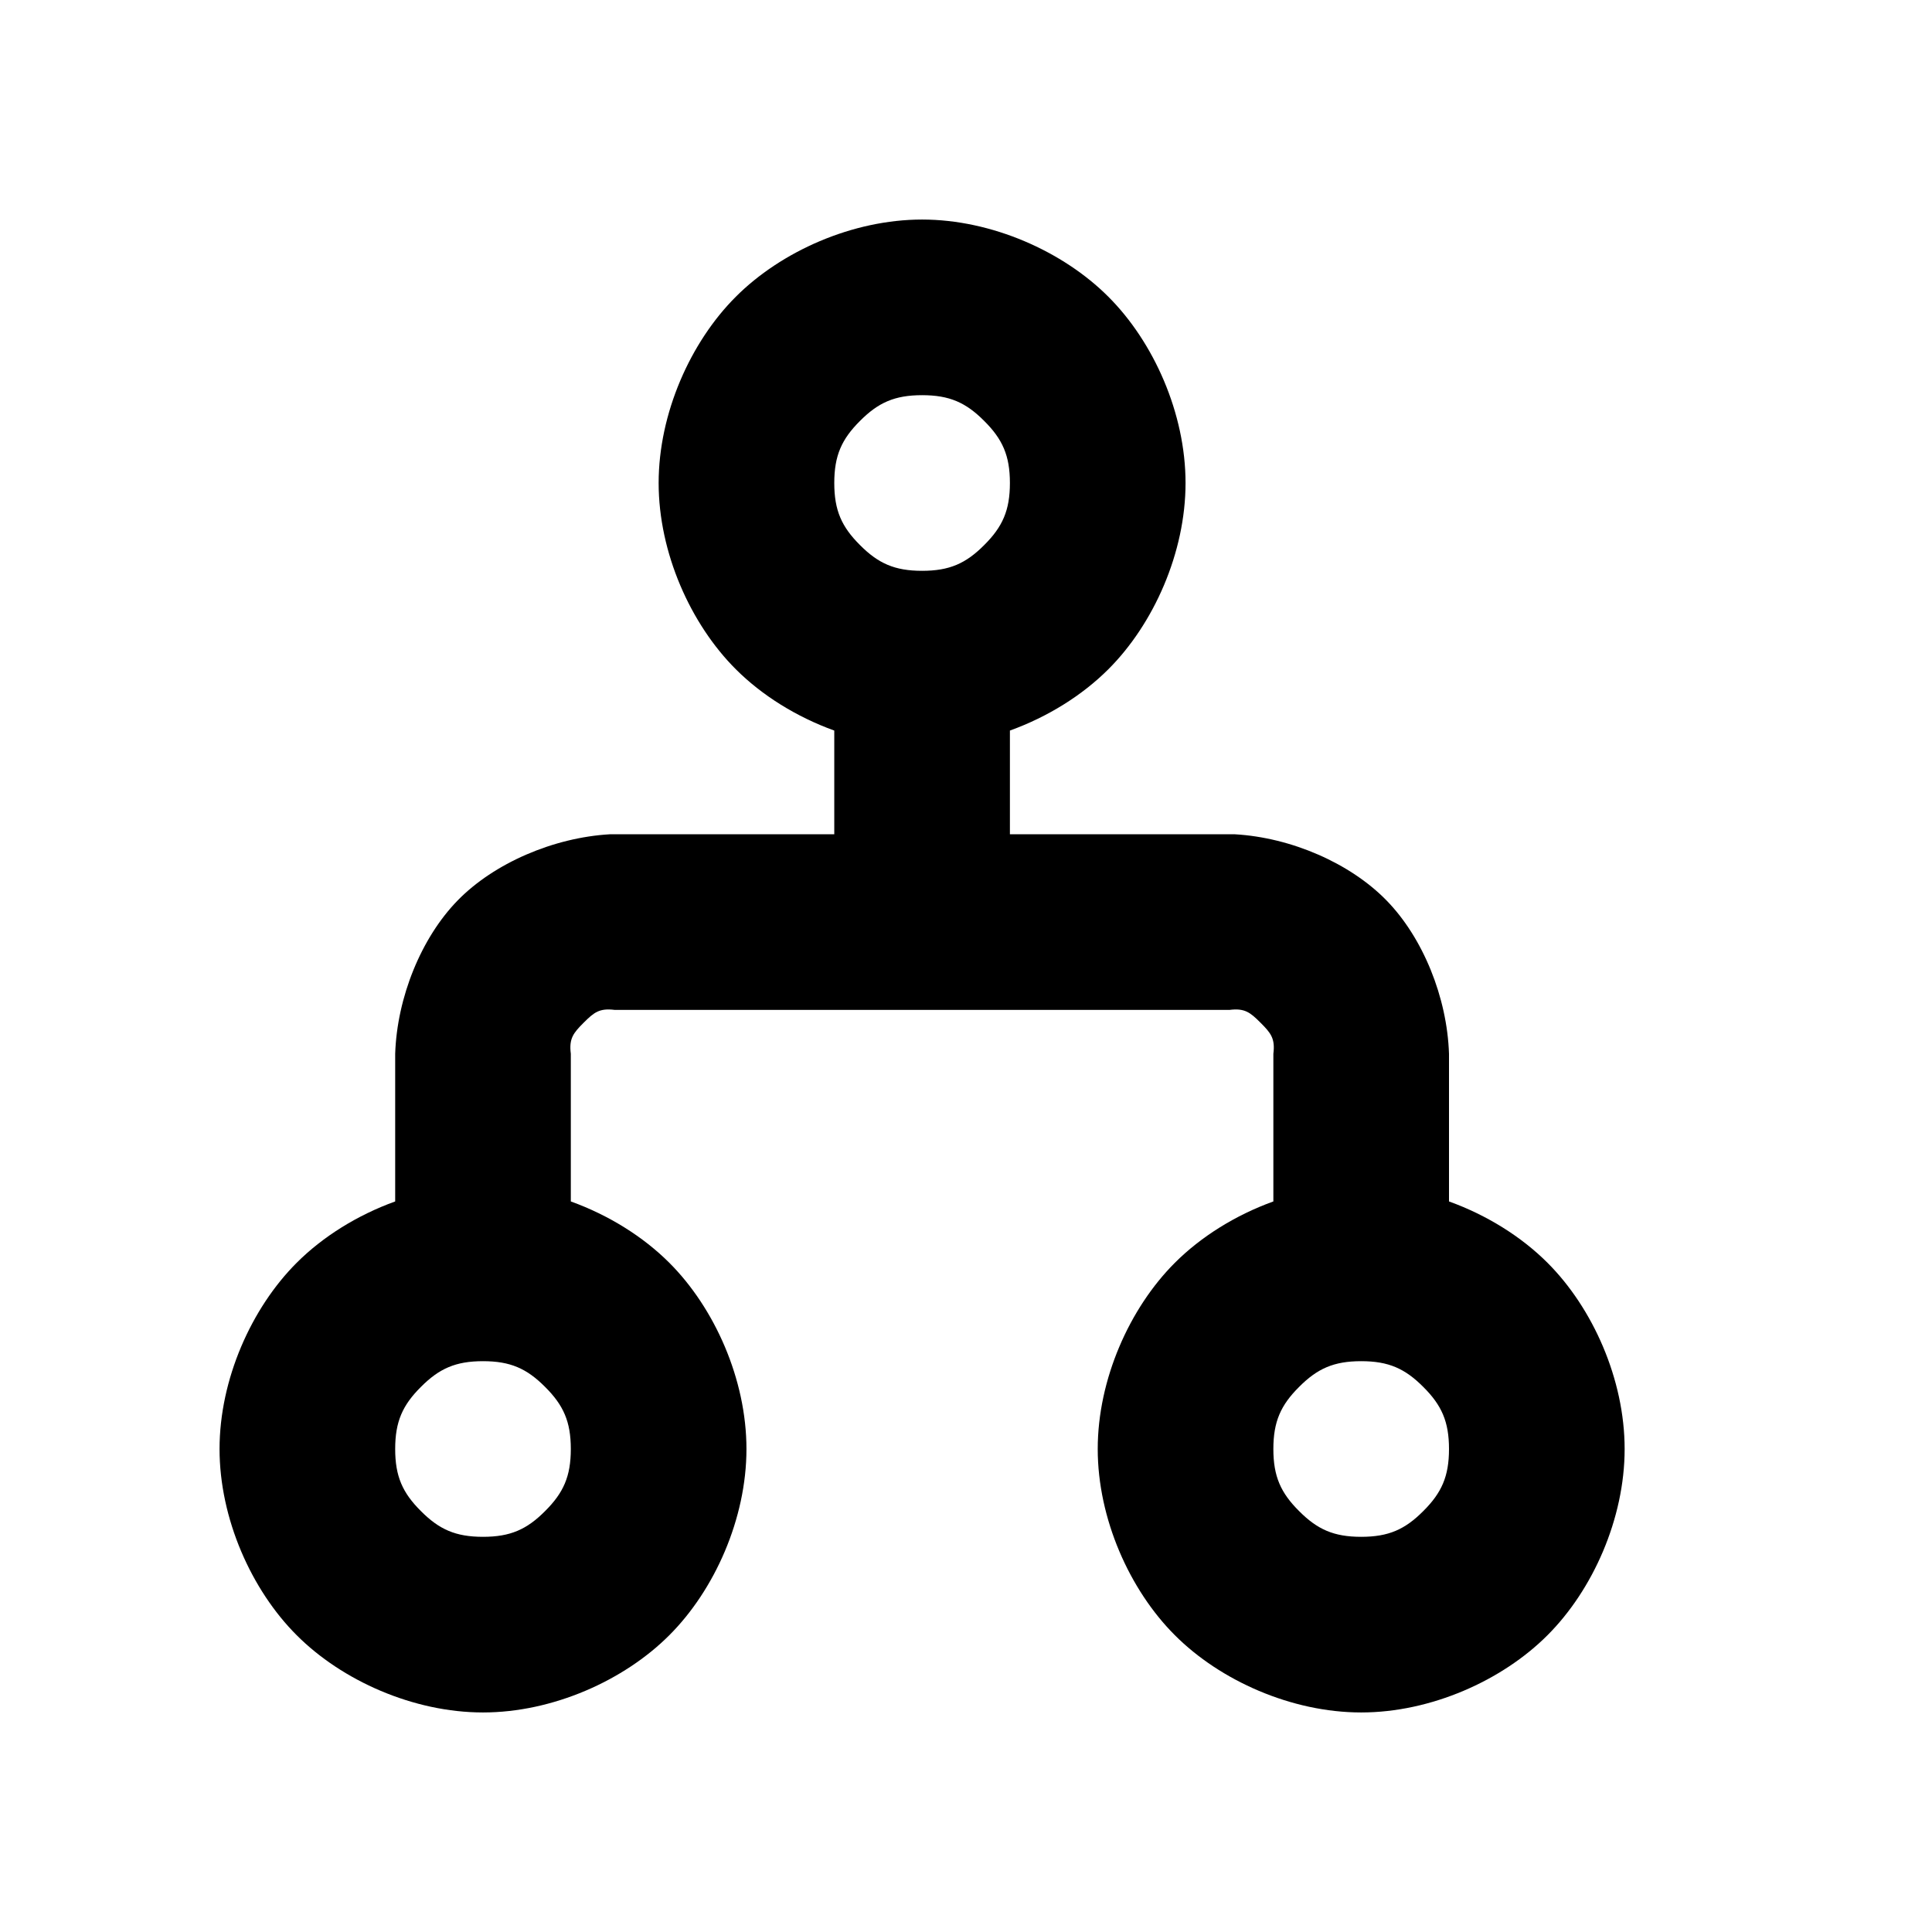 <?xml version="1.0" encoding="utf-8"?>
<svg viewBox="0 0 22 22" xmlns="http://www.w3.org/2000/svg">
  <path d="M 8.5 16.5 C 8.5 17.293 8.137 18.106 7.621 18.621 C 7.106 19.137 6.293 19.5 5.5 19.5 C 4.707 19.5 3.894 19.137 3.379 18.621 C 2.863 18.106 2.5 17.293 2.5 16.5 C 2.5 15.707 2.863 14.894 3.379 14.379 C 3.675 14.083 4.068 13.837 4.5 13.681 L 4.5 12 C 4.521 11.357 4.797 10.678 5.211 10.254 C 5.624 9.83 6.302 9.537 6.945 9.5 C 6.964 9.5 6.984 9.5 7.003 9.5 L 9.5 9.5 L 9.5 8.319 C 9.068 8.163 8.675 7.917 8.379 7.621 C 7.863 7.106 7.5 6.293 7.5 5.5 C 7.5 4.707 7.863 3.894 8.379 3.379 C 8.894 2.863 9.707 2.5 10.5 2.5 C 11.293 2.5 12.106 2.863 12.621 3.379 C 13.137 3.894 13.5 4.707 13.5 5.5 C 13.5 6.293 13.137 7.106 12.621 7.621 C 12.325 7.917 11.932 8.163 11.5 8.319 L 11.5 9.5 C 11.519 9.5 14.042 9.5 14.061 9.5 C 14.704 9.537 15.376 9.83 15.789 10.254 C 16.203 10.678 16.479 11.357 16.5 12 L 16.5 13.681 C 16.932 13.837 17.325 14.083 17.621 14.379 C 18.137 14.894 18.5 15.707 18.5 16.5 C 18.5 17.293 18.137 18.106 17.621 18.621 C 17.106 19.137 16.293 19.5 15.5 19.5 C 14.707 19.5 13.894 19.137 13.379 18.621 C 12.863 18.106 12.5 17.293 12.5 16.5 C 12.5 15.707 12.863 14.894 13.379 14.379 C 13.675 14.083 14.068 13.837 14.5 13.681 L 14.5 12 C 14.522 11.826 14.472 11.764 14.354 11.646 C 14.236 11.528 14.174 11.478 14 11.5 L 7 11.5 C 6.826 11.478 6.764 11.528 6.646 11.646 C 6.528 11.764 6.478 11.826 6.5 12 L 6.5 13.681 C 6.932 13.837 7.325 14.083 7.621 14.379 C 8.137 14.894 8.5 15.707 8.5 16.5 Z M 4.793 15.793 C 4.584 16.001 4.5 16.188 4.5 16.5 C 4.5 16.812 4.584 16.999 4.793 17.207 C 5.001 17.416 5.188 17.5 5.5 17.5 C 5.812 17.5 5.999 17.416 6.207 17.207 C 6.416 16.999 6.5 16.812 6.5 16.5 C 6.5 16.188 6.416 16.001 6.207 15.793 C 5.999 15.584 5.812 15.5 5.5 15.5 C 5.188 15.5 5.001 15.584 4.793 15.793 Z M 14.793 15.793 C 14.584 16.001 14.5 16.188 14.5 16.5 C 14.5 16.812 14.584 16.999 14.793 17.207 C 15.001 17.416 15.188 17.5 15.5 17.5 C 15.812 17.5 15.999 17.416 16.207 17.207 C 16.416 16.999 16.5 16.812 16.5 16.5 C 16.5 16.188 16.416 16.001 16.207 15.793 C 15.999 15.584 15.812 15.5 15.5 15.5 C 15.188 15.5 15.001 15.584 14.793 15.793 Z M 9.793 4.793 C 9.584 5.001 9.5 5.188 9.5 5.5 C 9.5 5.812 9.584 5.999 9.793 6.207 C 10.001 6.416 10.188 6.5 10.5 6.5 C 10.812 6.5 10.999 6.416 11.207 6.207 C 11.416 5.999 11.5 5.812 11.5 5.5 C 11.5 5.188 11.416 5.001 11.207 4.793 C 10.999 4.584 10.812 4.5 10.5 4.5 C 10.188 4.5 10.001 4.584 9.793 4.793 Z"/>
</svg>
